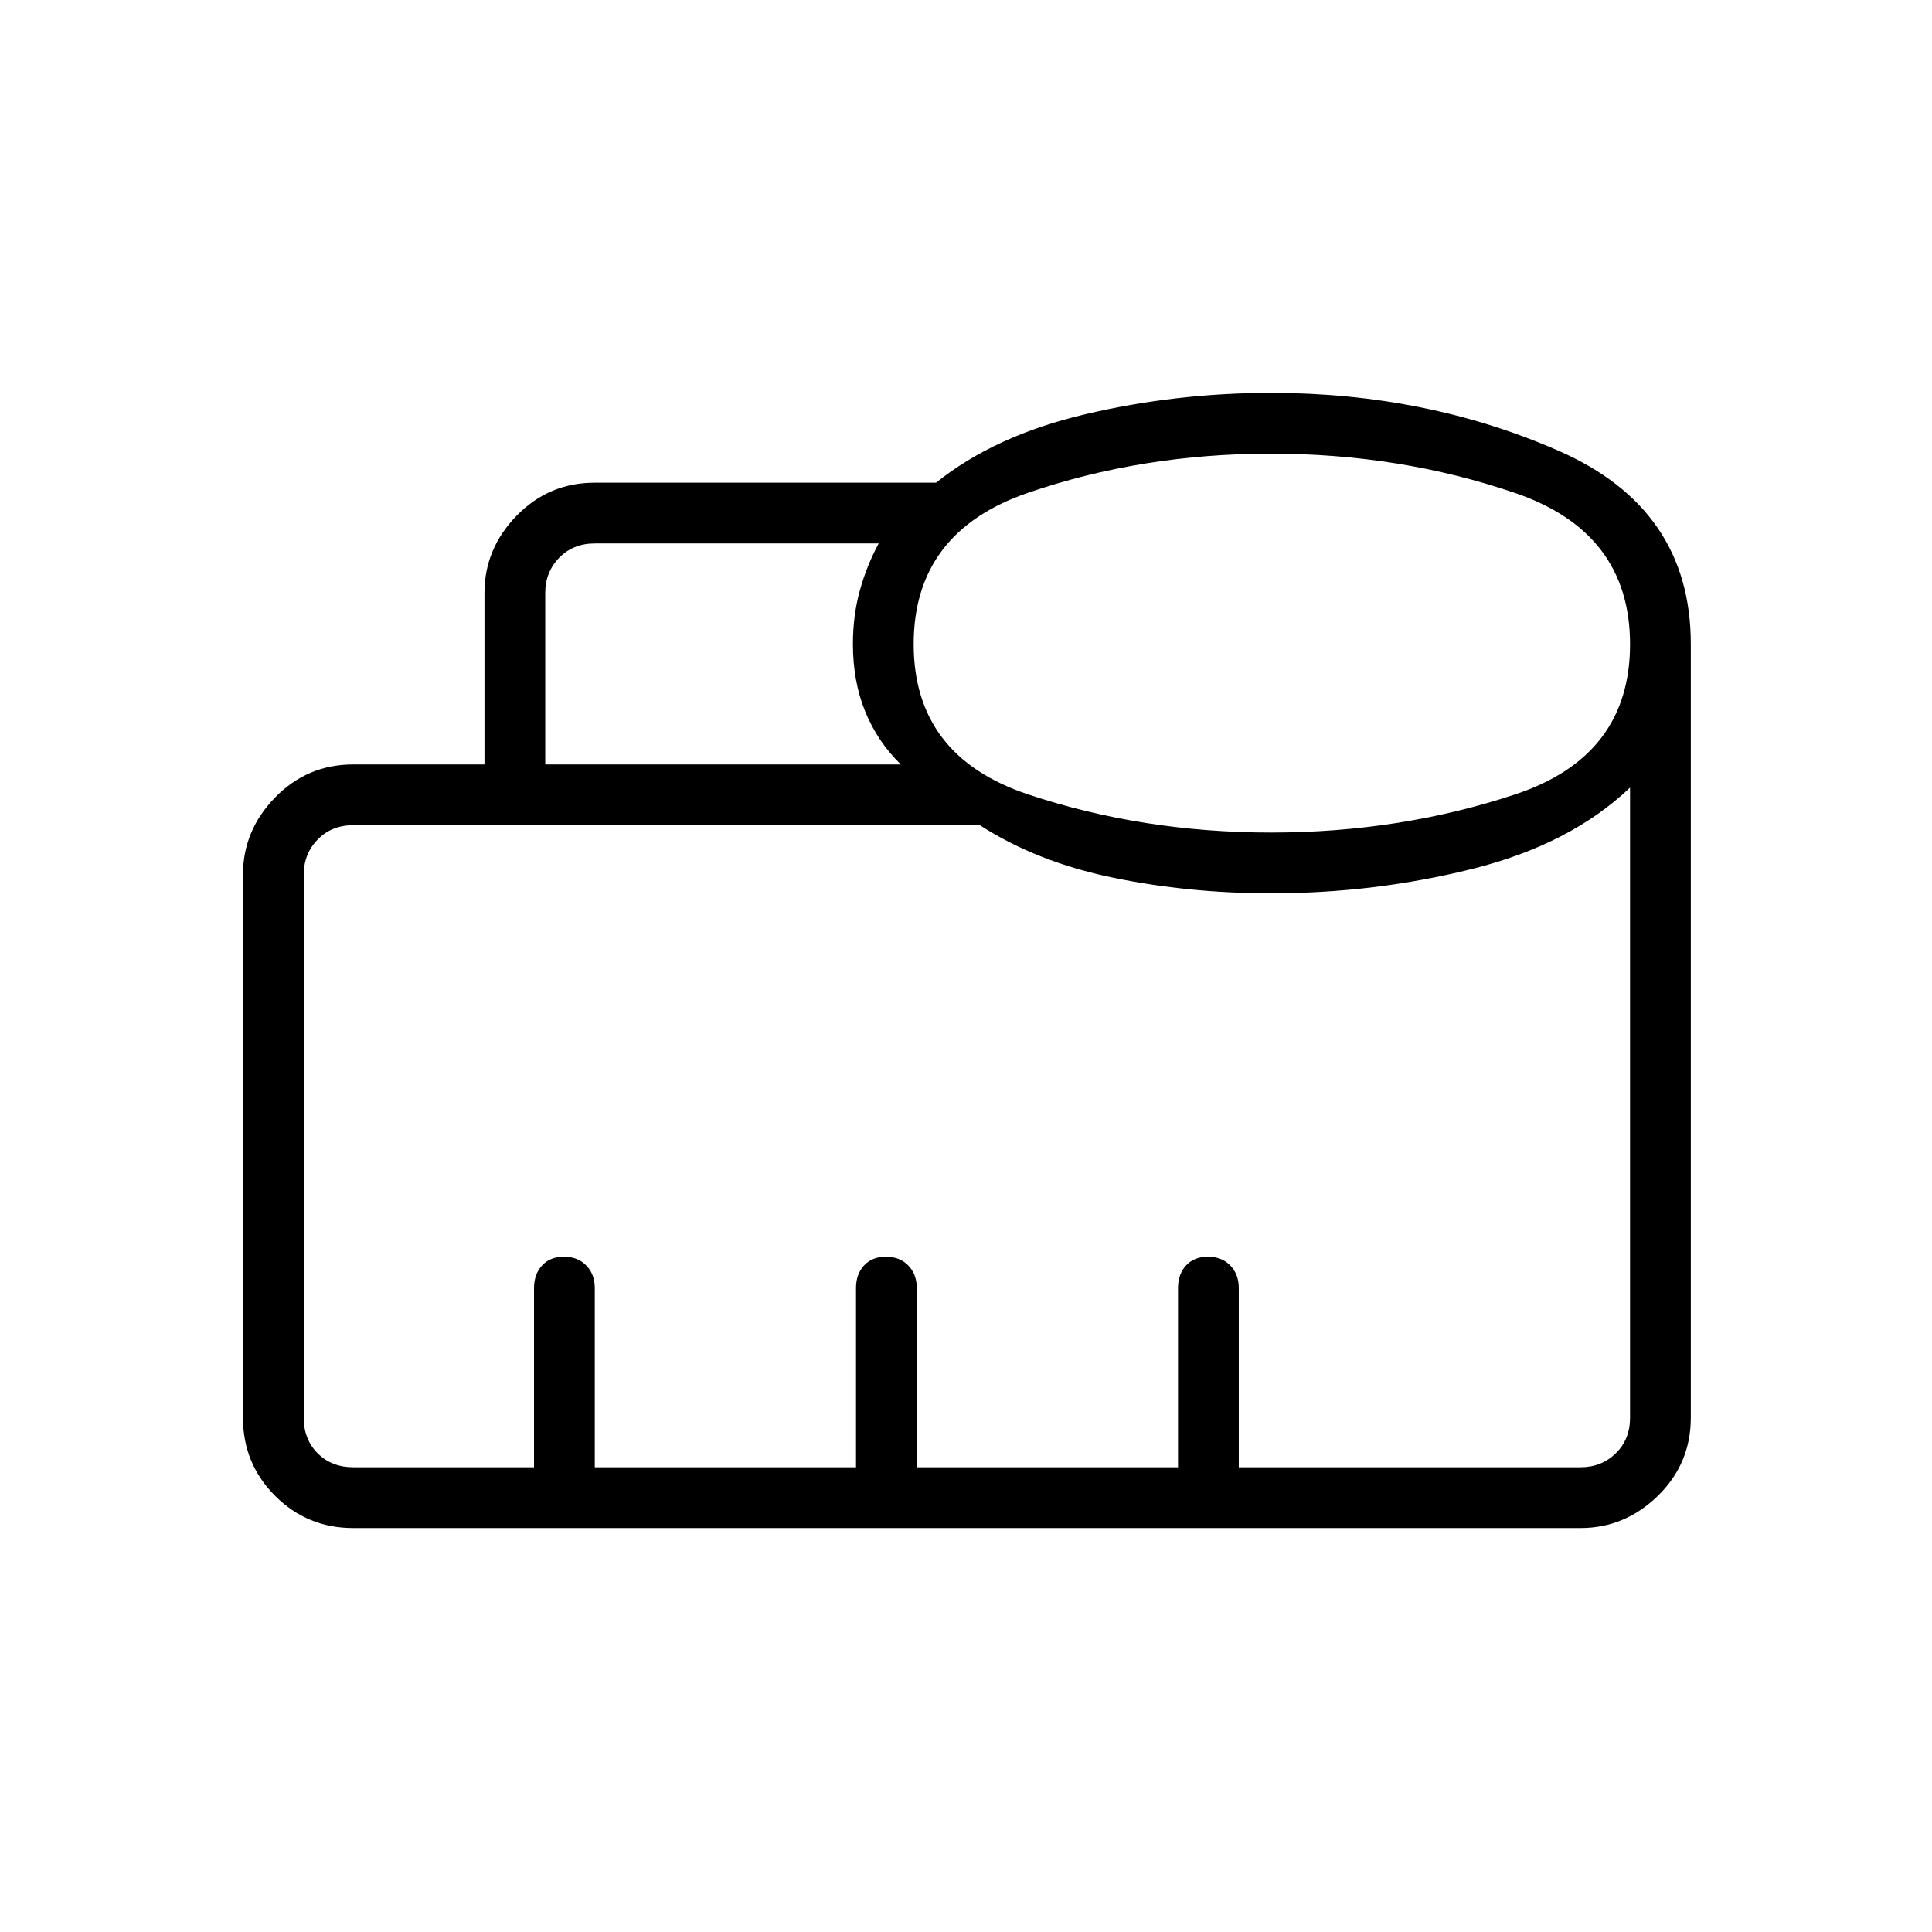 <svg xmlns="http://www.w3.org/2000/svg" height="48" viewBox="0 -960 960 960" width="48"><path d="M265.35-230.92V-320q0-6.81 3.98-11.17 3.99-4.37 10.89-4.37t11.11 4.37q4.21 4.36 4.21 11.17v89.08h129.81V-320q0-6.85 3.98-11.19 3.99-4.35 10.89-4.35t11.11 4.37q4.21 4.36 4.21 11.17v89.08h129.81V-320q0-6.85 3.98-11.19 3.99-4.35 10.89-4.35t11.11 4.37q4.21 4.36 4.21 11.17v89.08h169.81q10.38 0 17.5-6.93 7.11-6.92 7.11-17.69v-313.11q-29.61 28.19-78.23 40.36-48.62 12.17-100.19 12.17-40.98 0-78.72-7.82-37.74-7.83-65.94-26.02H175.54q-10.77 0-17.69 7.11-6.93 7.12-6.93 17.5v269.81q0 10.77 6.93 17.69 6.92 6.93 17.69 6.93h89.81Zm5.57-349.23h176.7q-11.58-11.31-17.7-26.28-6.11-14.97-6.11-33.55 0-14.15 3.42-26.55 3.42-12.39 9.39-23.43H295.54q-10.77 0-17.69 7.11-6.93 7.12-6.93 17.5v85.2Zm360.72 33.84q63.98 0 121.15-18.93 57.17-18.93 57.17-74.62 0-55.68-57.17-75.2-57.17-19.52-121.25-19.52T510.73-715.1Q454-695.62 454-639.93q0 55.68 56.83 74.65 56.83 18.97 120.81 18.97Zm-456.1 345.58q-22.84 0-38.83-15.98-15.98-15.99-15.98-38.83v-269.81q0-22.01 15.98-38.41 15.99-16.39 38.83-16.39h65.19v-85.2q0-22.01 15.98-38.41 15.99-16.39 38.83-16.39h169.58q29.26-23.47 74.28-34.04 45.02-10.58 92.14-10.58 77.21 0 142.91 28.77t65.7 96v384.46q0 22.84-16.39 38.83-16.4 15.98-38.41 15.98H175.54Zm89.81-30.19h544.61H150.92h114.43Z"/></svg>